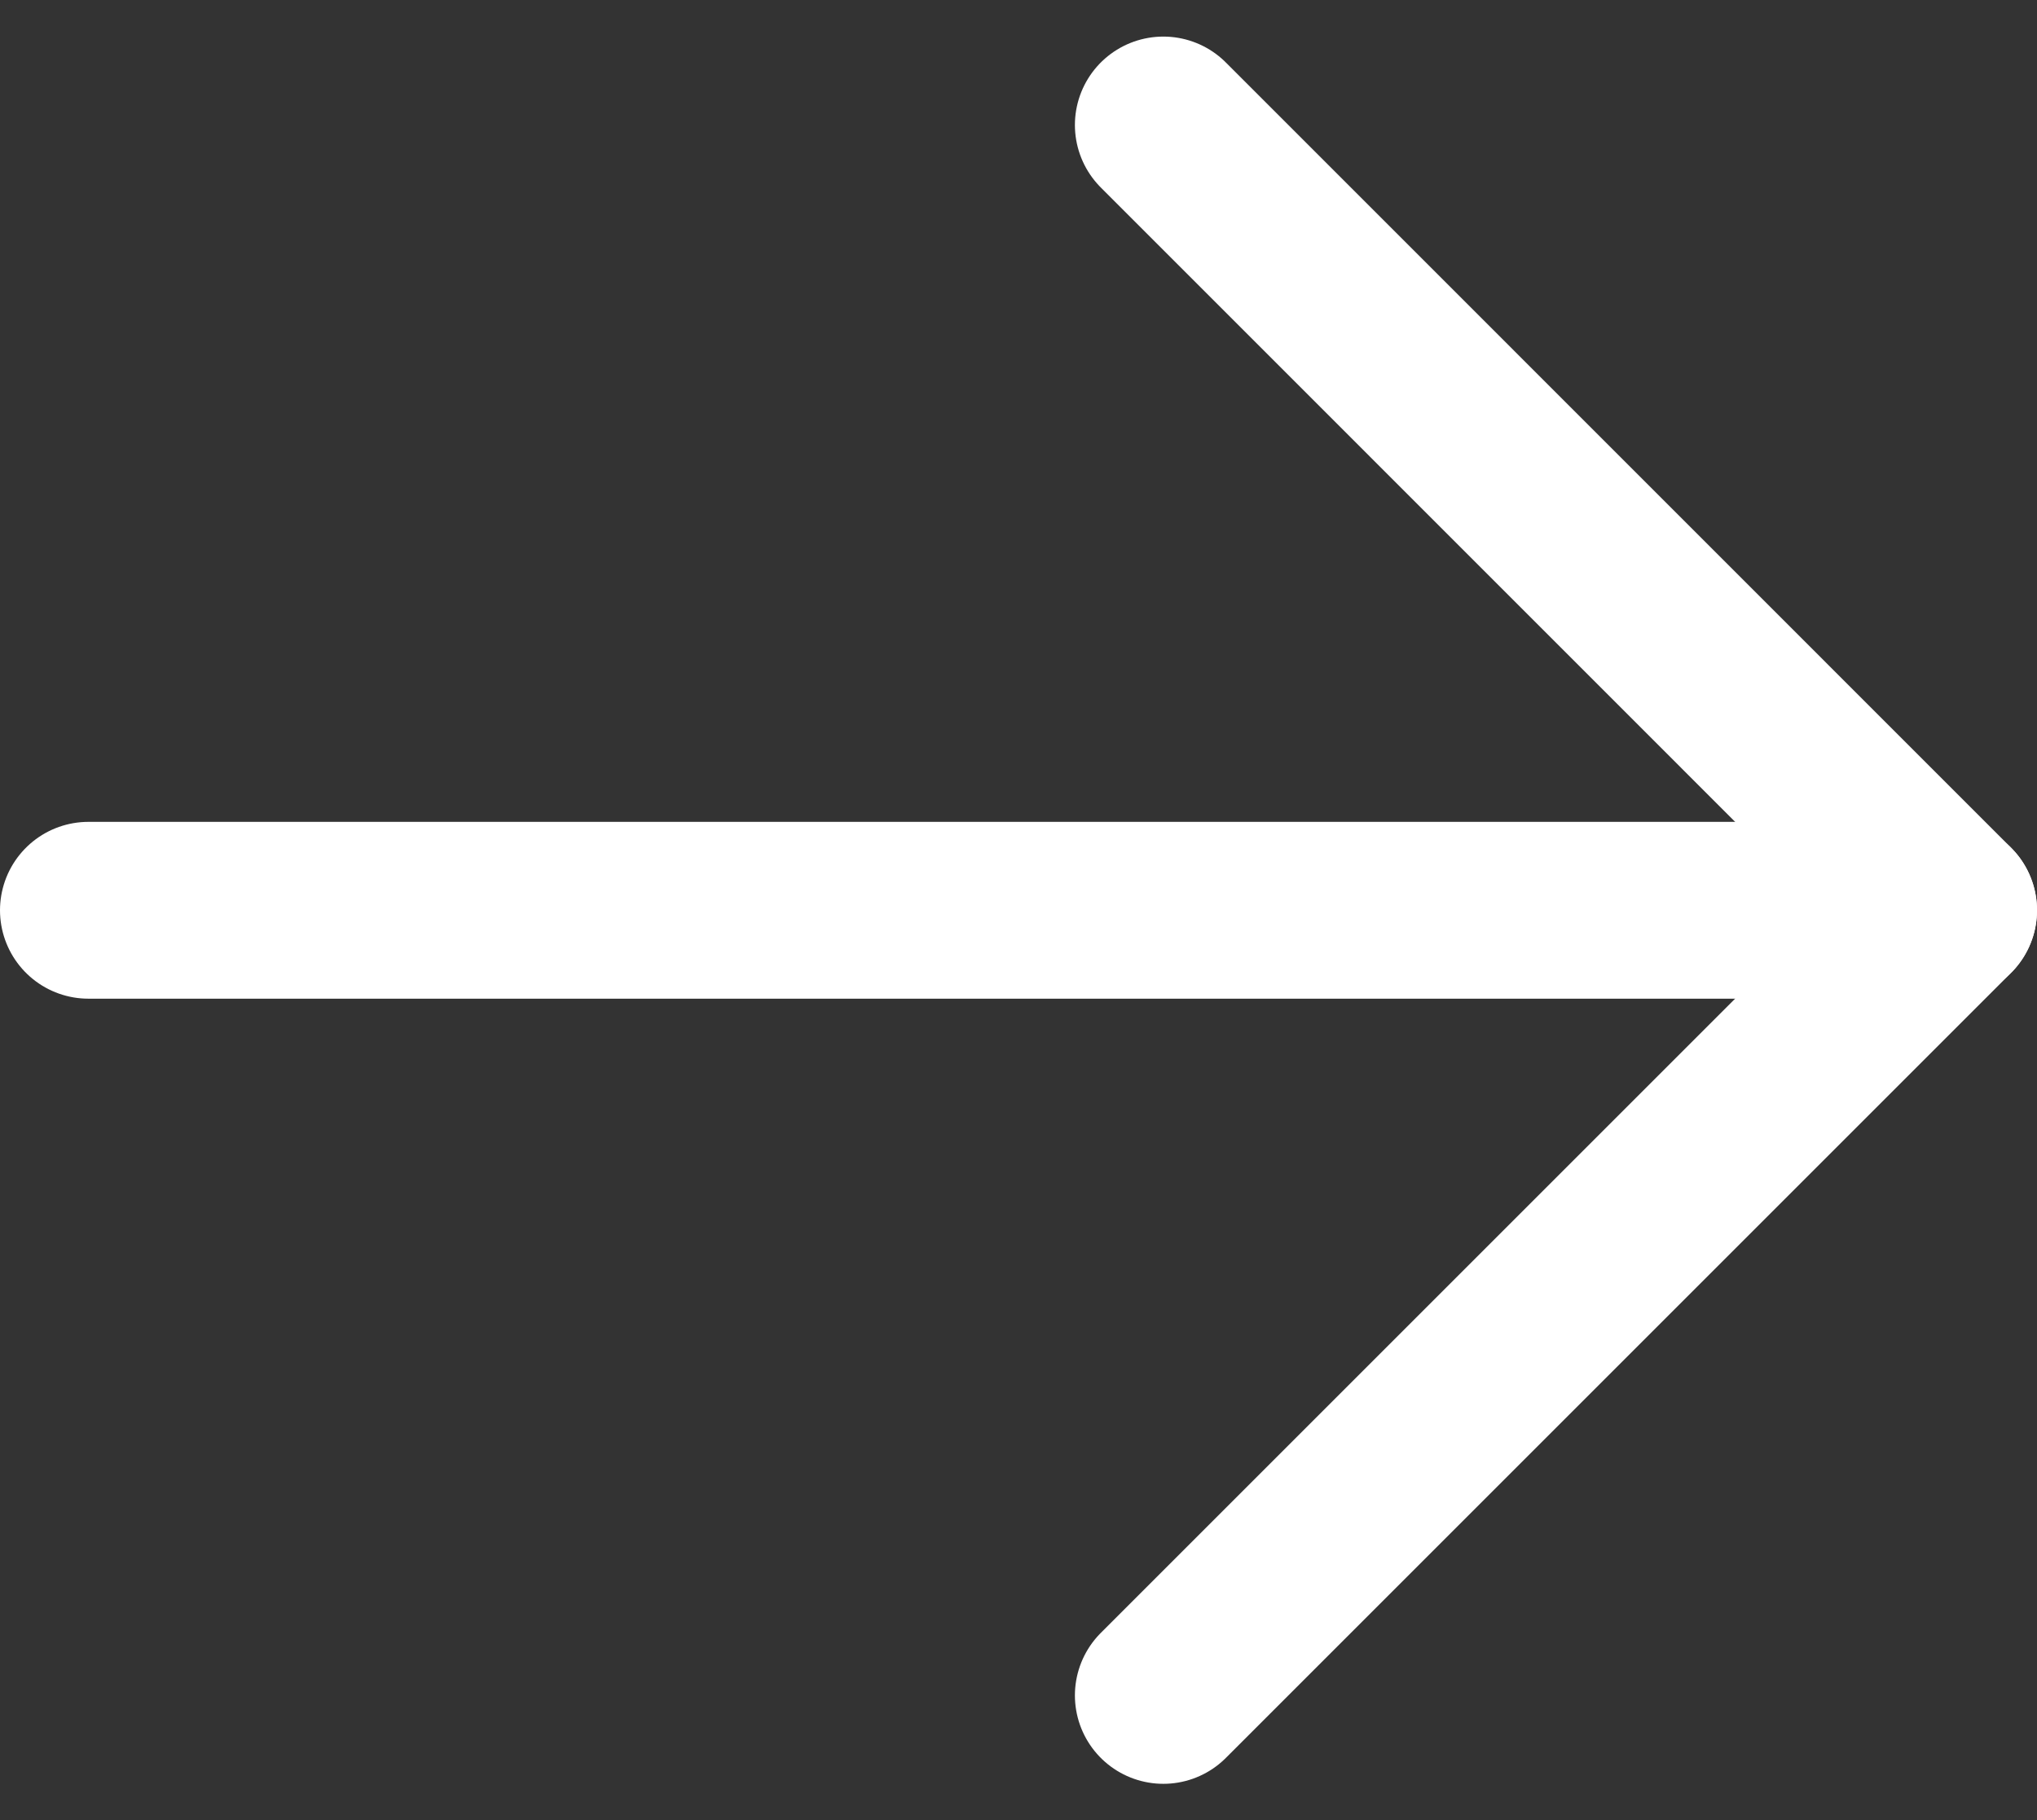 <svg xmlns="http://www.w3.org/2000/svg" width="14.698" height="13.137" viewBox="0 0 14.698 13.137">
  <rect x="0" y="0" width="14.698" height="13.137" fill="#333333" stroke="none"/>
  <g id="Сгруппировать_288" data-name="Сгруппировать 288" transform="translate(-202.323 -5355.586)">
    <path id="Контур_619" data-name="Контур 619" d="M210.717,5356.488l5.666,5.667-5.666,5.666" fill="none" stroke="#fff" stroke-linecap="round" stroke-linejoin="round" stroke-width="1.276"/>
    <line id="Линия_21" data-name="Линия 21" x1="13.422" transform="translate(202.961 5362.155)" fill="none" stroke="#fff" stroke-linecap="round" stroke-linejoin="round" stroke-width="1.276"/>
  </g>
</svg>

